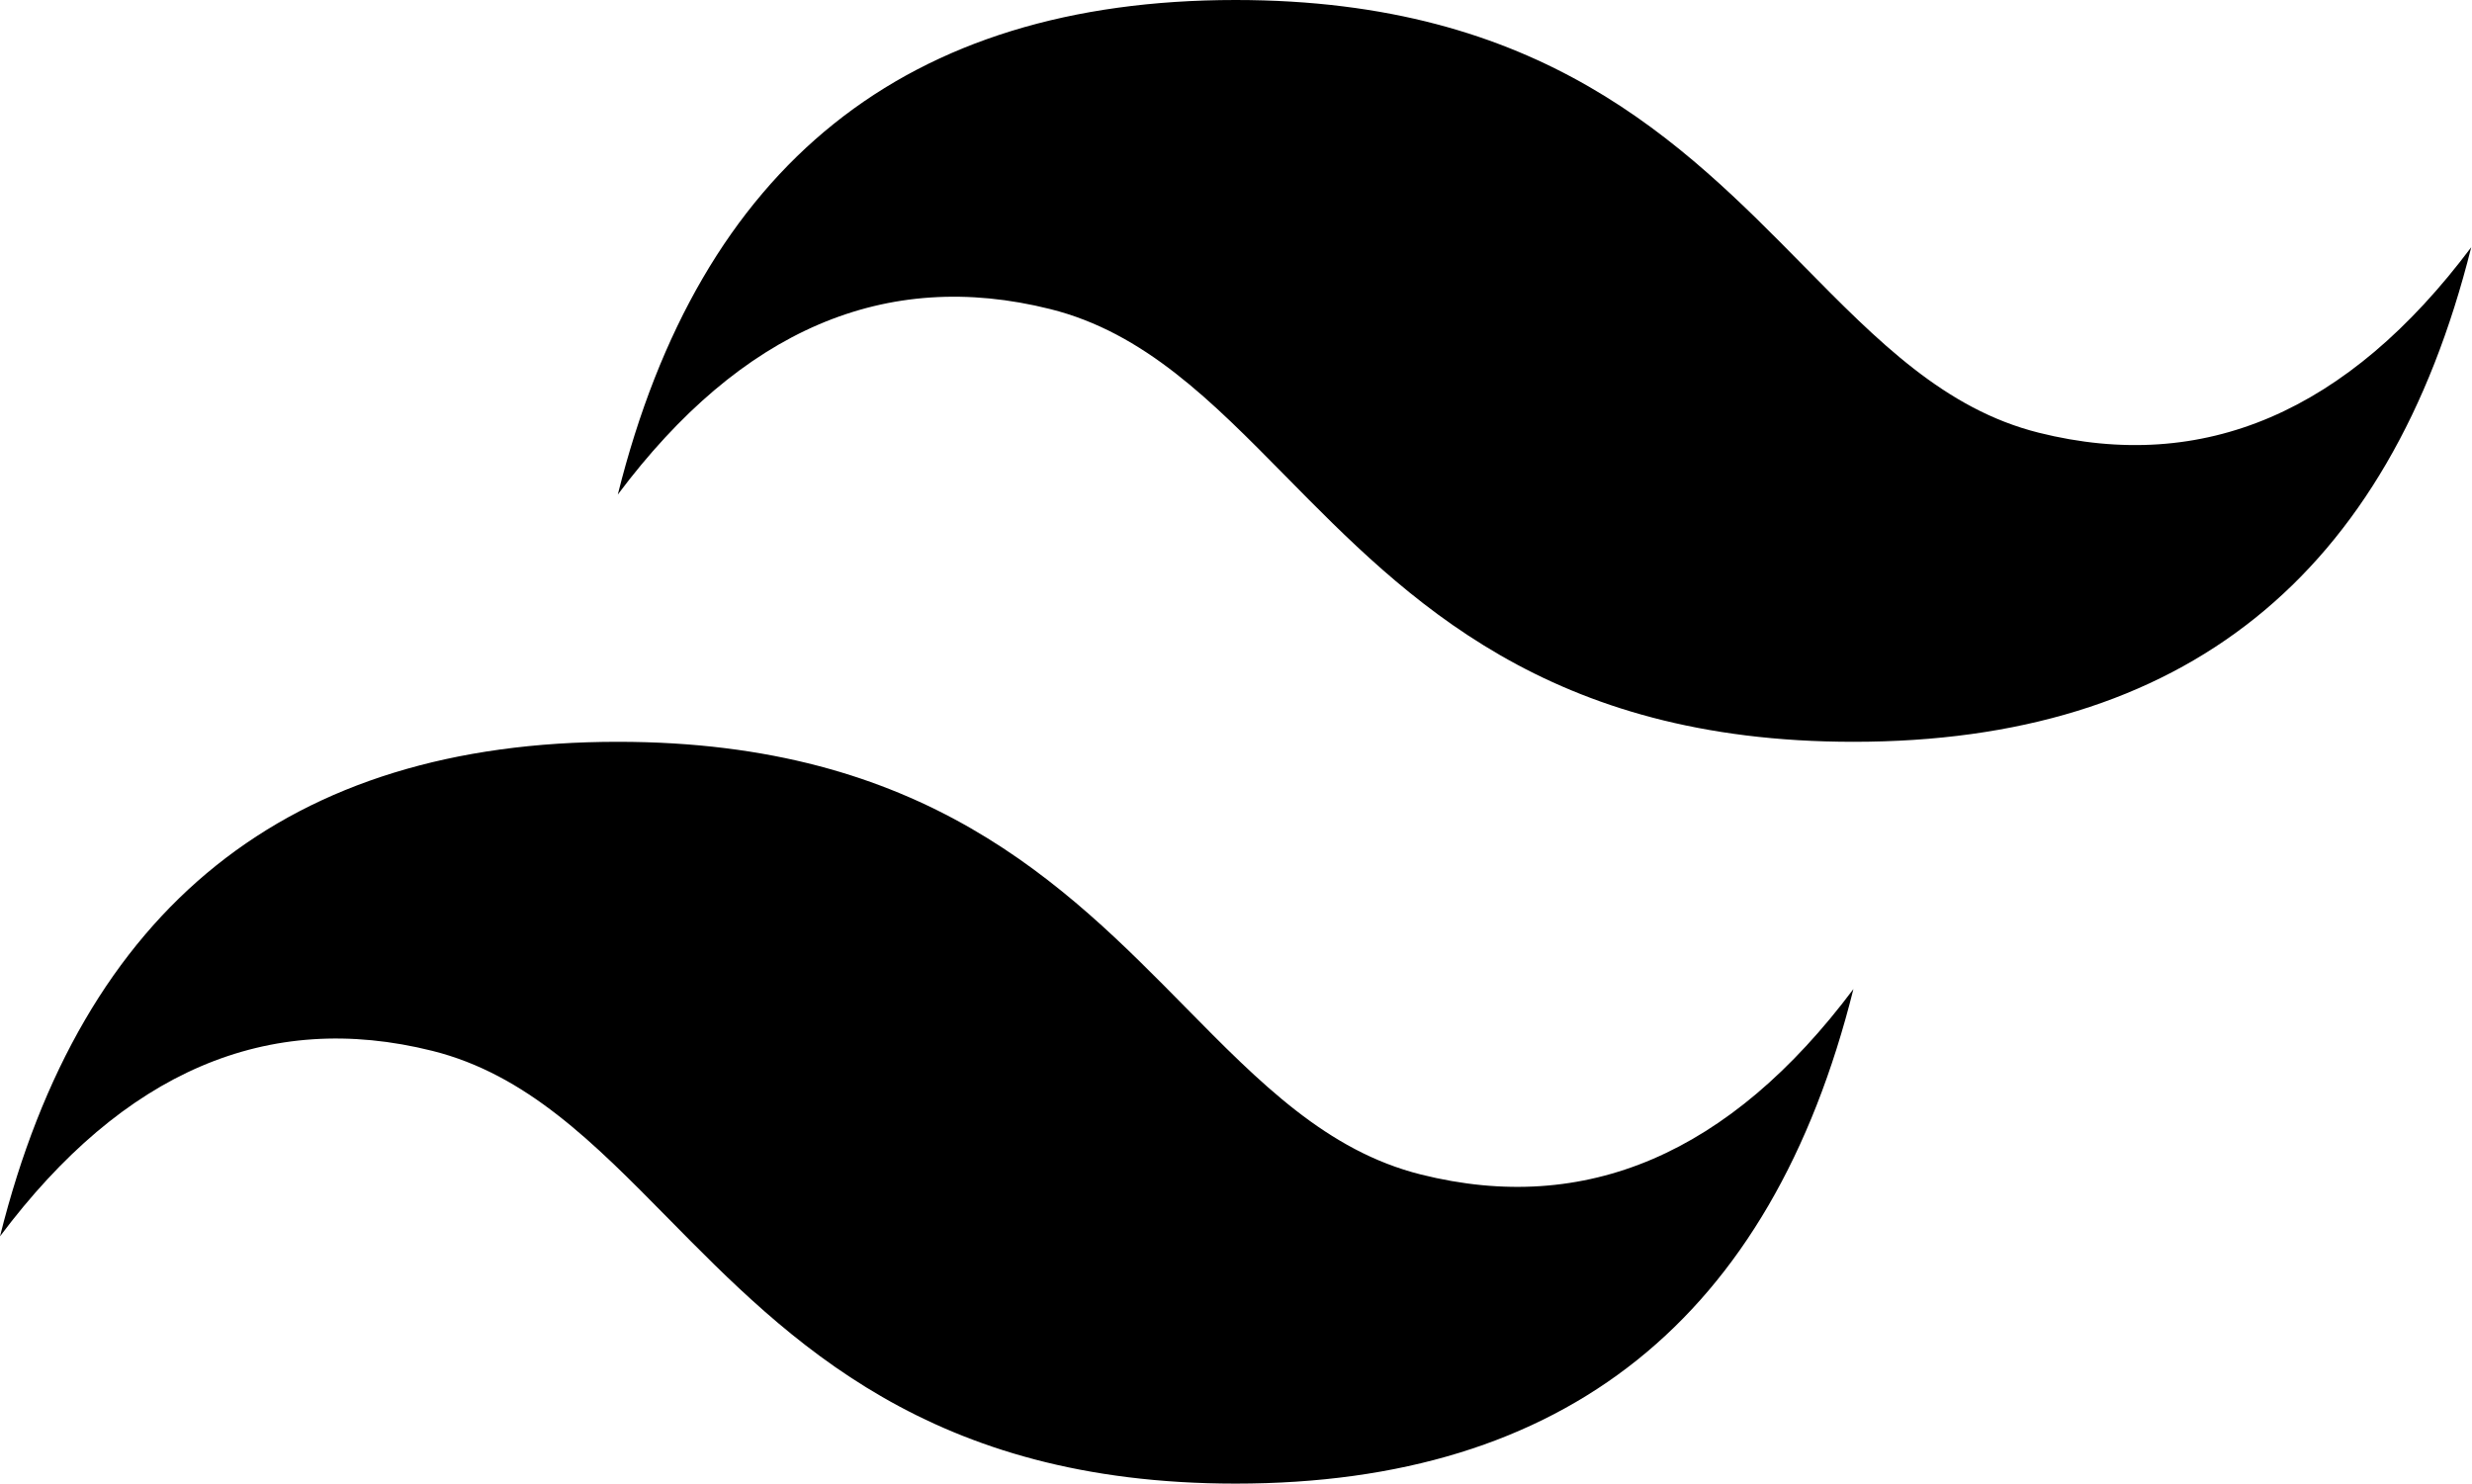 <?xml version="1.0" encoding="UTF-8"?>
<svg width="833px" height="500px" viewBox="0 0 833 500" version="1.1" xmlns="http://www.w3.org/2000/svg" xmlns:xlink="http://www.w3.org/1999/xlink">
    <title>logos</title>
    <g id="Page-1" stroke="none" stroke-width="1" fill="none" fill-rule="evenodd">
        <g id="Tailwind_CSS_Logo" fill="#000000">
            <path d="M416.369,0 C305.337,0 235.942,55.556 208.184,166.667 C249.821,111.111 298.397,90.278 353.913,104.167 C385.588,112.083 408.226,135.093 433.285,160.54 C474.105,202.006 521.355,250 624.553,250 C735.584,250 804.979,194.444 832.737,83.333 C791.1,138.889 742.524,159.722 687.008,145.833 C655.333,137.917 632.695,114.907 607.636,89.46 C566.816,47.994 519.566,0 416.369,0 Z M208.184,250 C97.153,250 27.758,305.556 0,416.667 C41.637,361.111 90.213,340.278 145.729,354.167 C177.404,362.099 200.042,385.093 225.101,410.54 C265.921,452.006 313.171,500 416.369,500 C527.4,500 596.795,444.444 624.553,333.333 C582.916,388.889 534.34,409.722 478.824,395.833 C447.149,387.917 424.511,364.907 399.452,339.46 C358.632,297.994 311.382,250 208.184,250 Z" id="Shape"></path>
        </g>
    </g>
</svg>